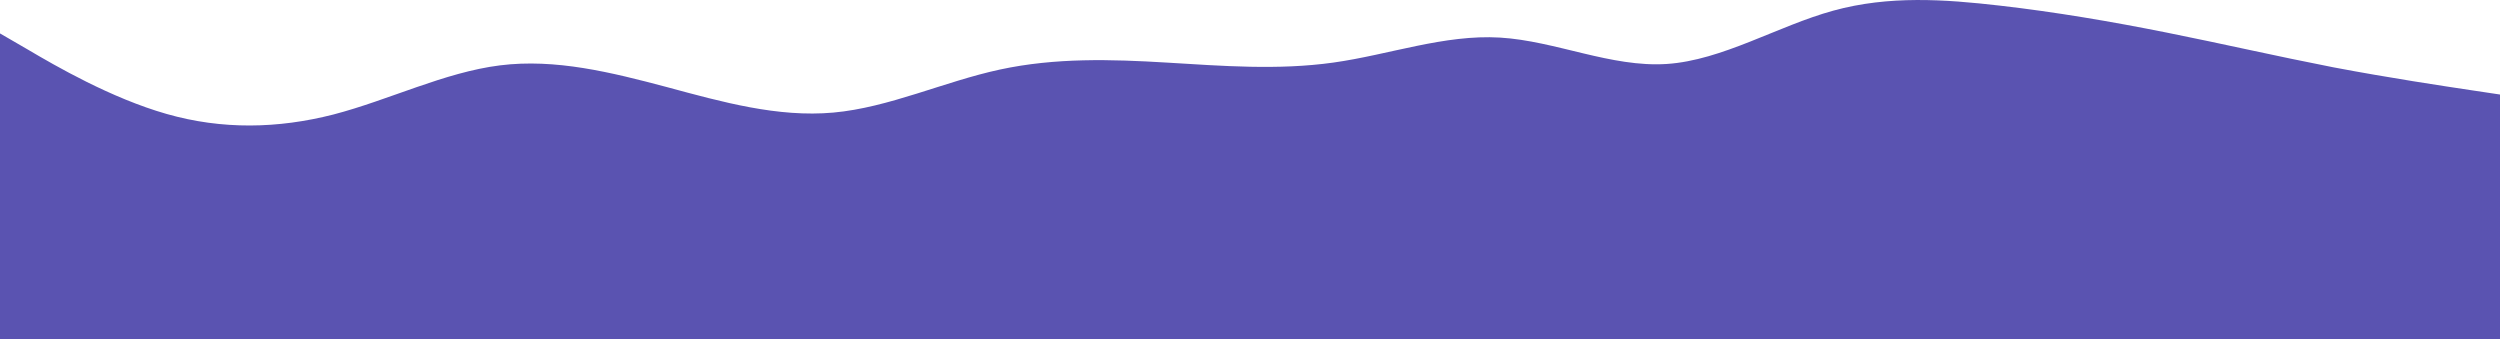 <svg xmlns="http://www.w3.org/2000/svg" xmlns:xlink="http://www.w3.org/1999/xlink" id="visual"
    version="1.1" viewBox="0 478.97 900 122.03">
    <path id="wave12"
        d="M0 491L10 496.8C20 502.7 40 514.3 60 520C80 525.7 100 525.3 120 520.2C140 515 160 505 180 502.5C200 500 220 505 240 510.3C260 515.7 280 521.3 300 519.5C320 517.7 340 508.3 360 504C380 499.7 400 500.3 420 501.5C440 502.7 460 504.3 480 501.5C500 498.7 520 491.3 540 492.5C560 493.7 580 503.3 600 502C620 500.7 640 488.3 660 482.8C680 477.3 700 478.7 720 481C740 483.3 760 486.7 780 490.7C800 494.7 820 499.3 840 503.2C860 507 880 510 890 511.5L900 513L900 601L890 601C880 601 860 601 840 601C820 601 800 601 780 601C760 601 740 601 720 601C700 601 680 601 660 601C640 601 620 601 600 601C580 601 560 601 540 601C520 601 500 601 480 601C460 601 440 601 420 601C400 601 380 601 360 601C340 601 320 601 300 601C280 601 260 601 240 601C220 601 200 601 180 601C160 601 140 601 120 601C100 601 80 601 60 601C40 601 20 601 10 601L0 601Z"
        fill="#5a53b1" />
</svg>
